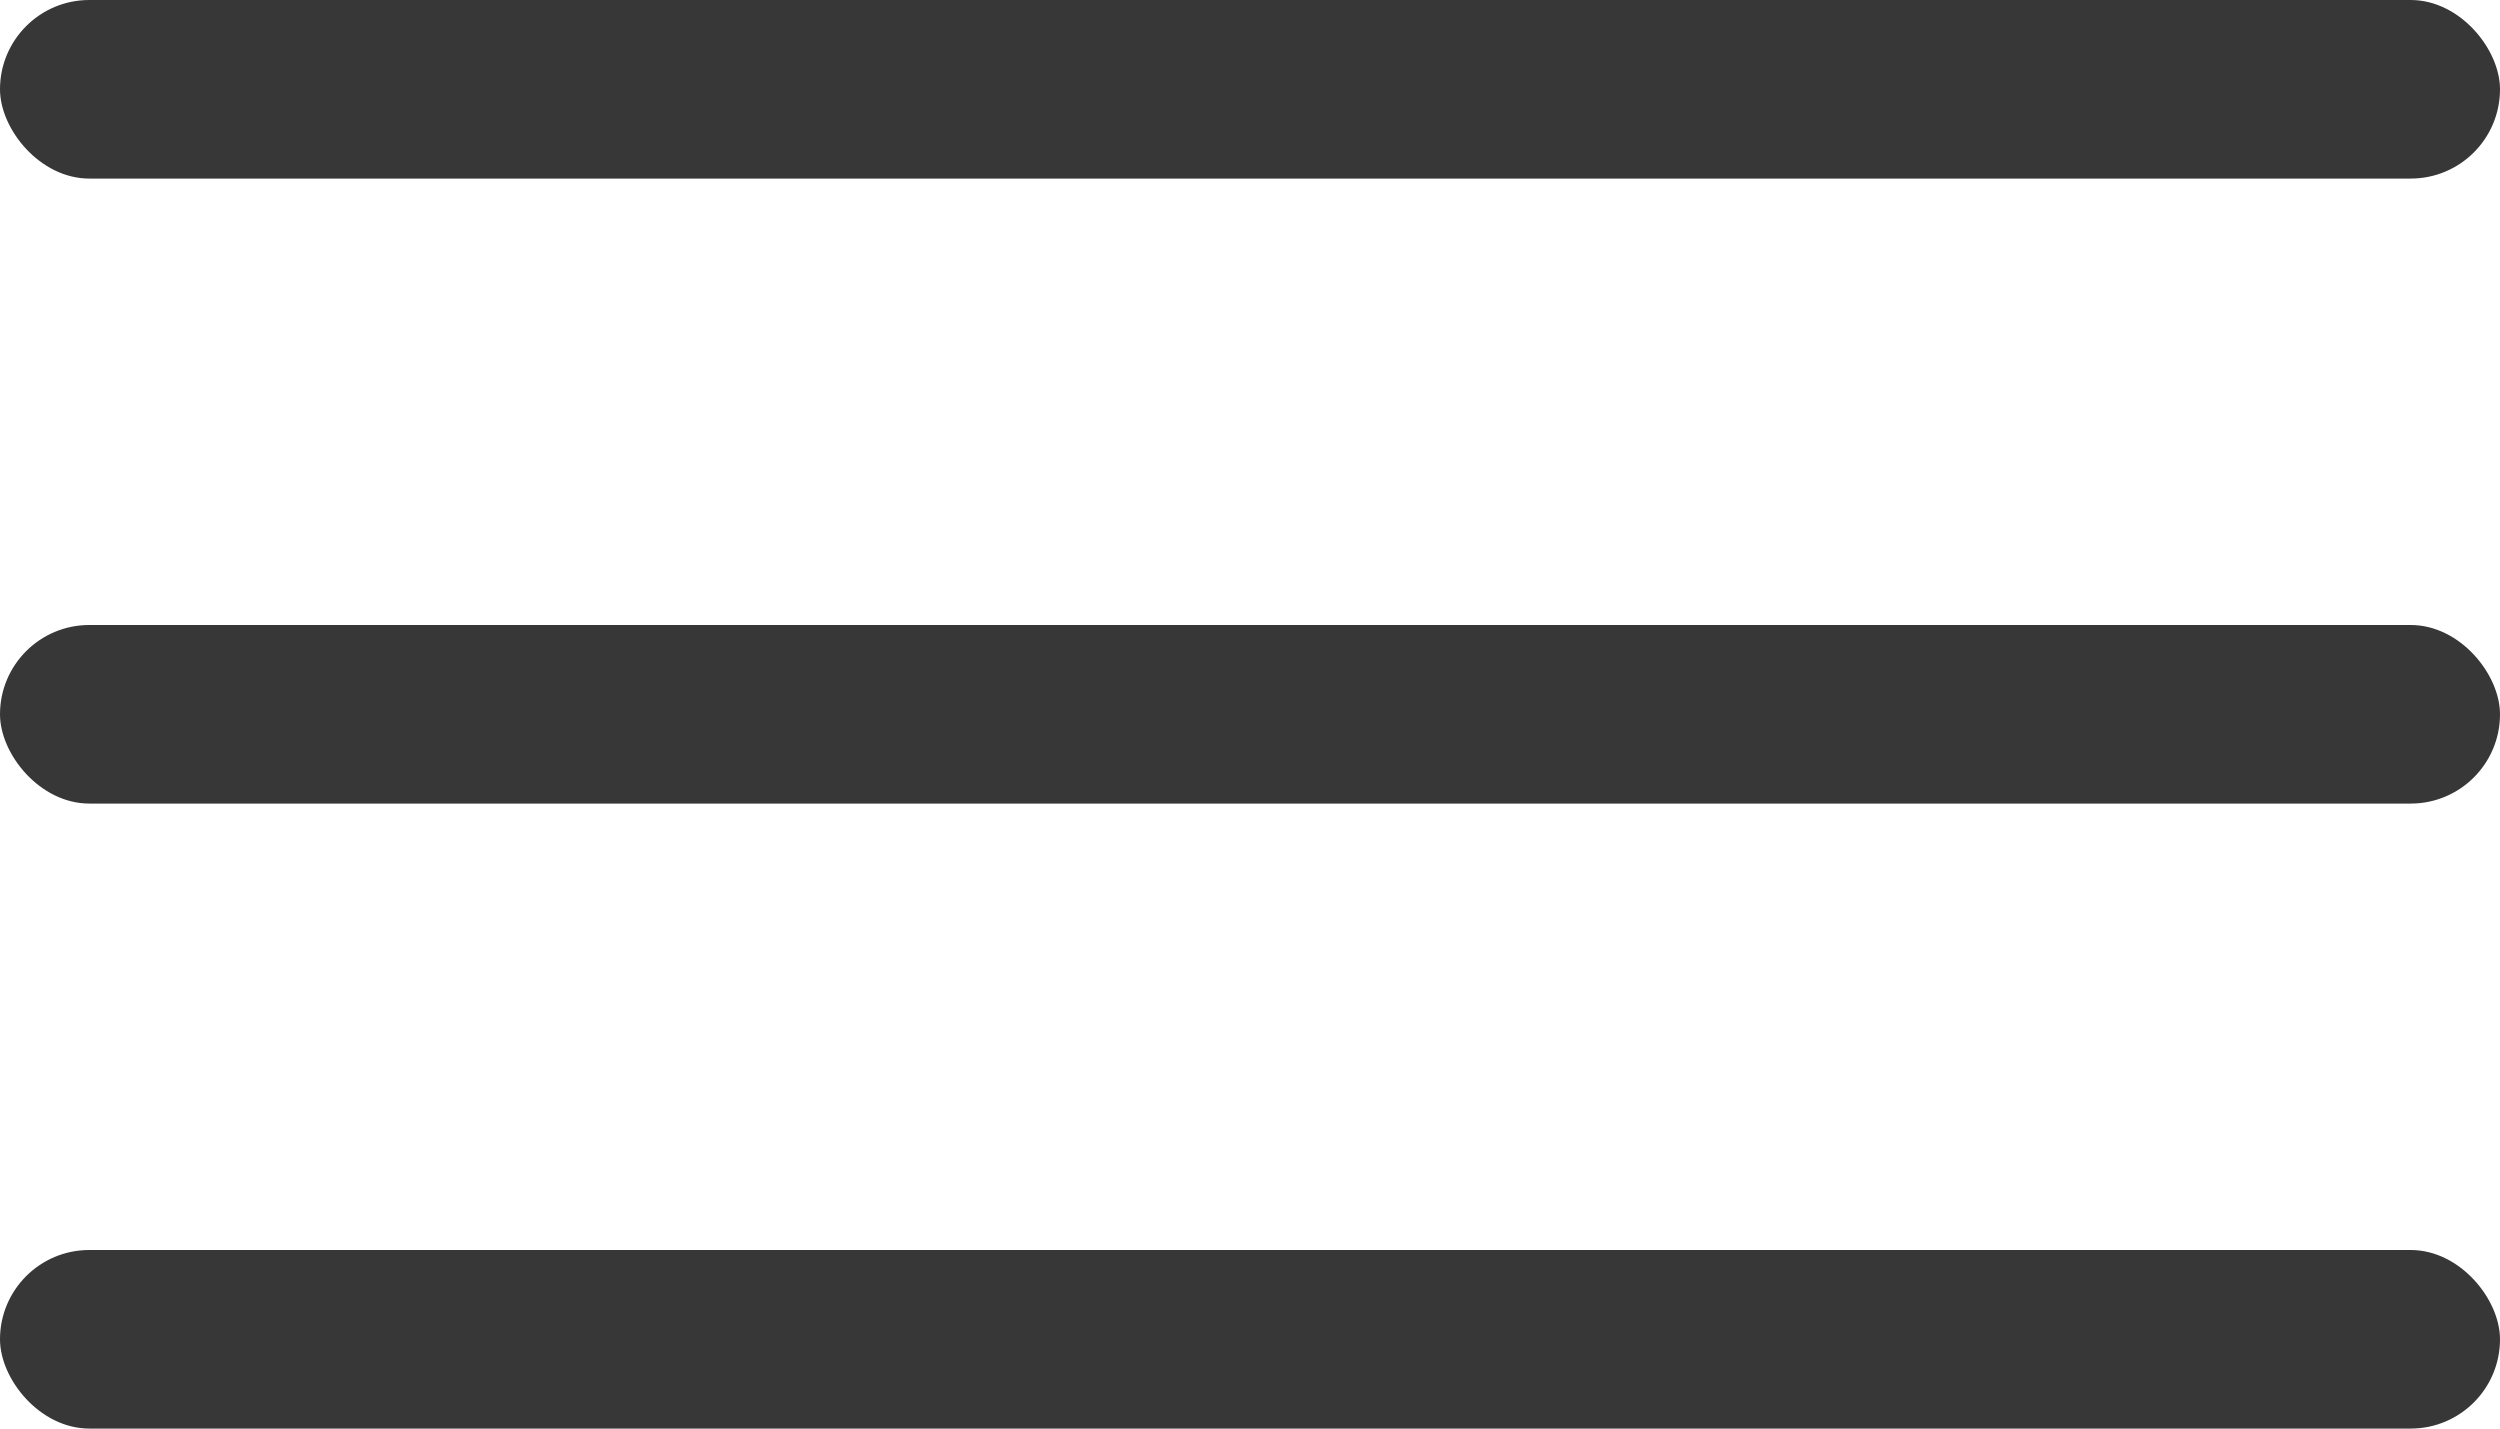 <?xml version="1.0" encoding="UTF-8"?>
<svg width="28px" height="16px" viewBox="0 0 28 16" version="1.1" xmlns="http://www.w3.org/2000/svg" xmlns:xlink="http://www.w3.org/1999/xlink">
    <title>Group</title>
    <g id="Page-1" stroke="none" stroke-width="1" fill="none" fill-rule="evenodd">
        <g id="Group" fill="#373737">
            <rect id="Rectangle" x="0" y="0" width="28" height="2" rx="1"></rect>
            <rect id="Rectangle" x="0" y="7" width="28" height="2" rx="1"></rect>
            <rect id="Rectangle" x="0" y="14" width="28" height="2" rx="1"></rect>
        </g>
    </g>
</svg>